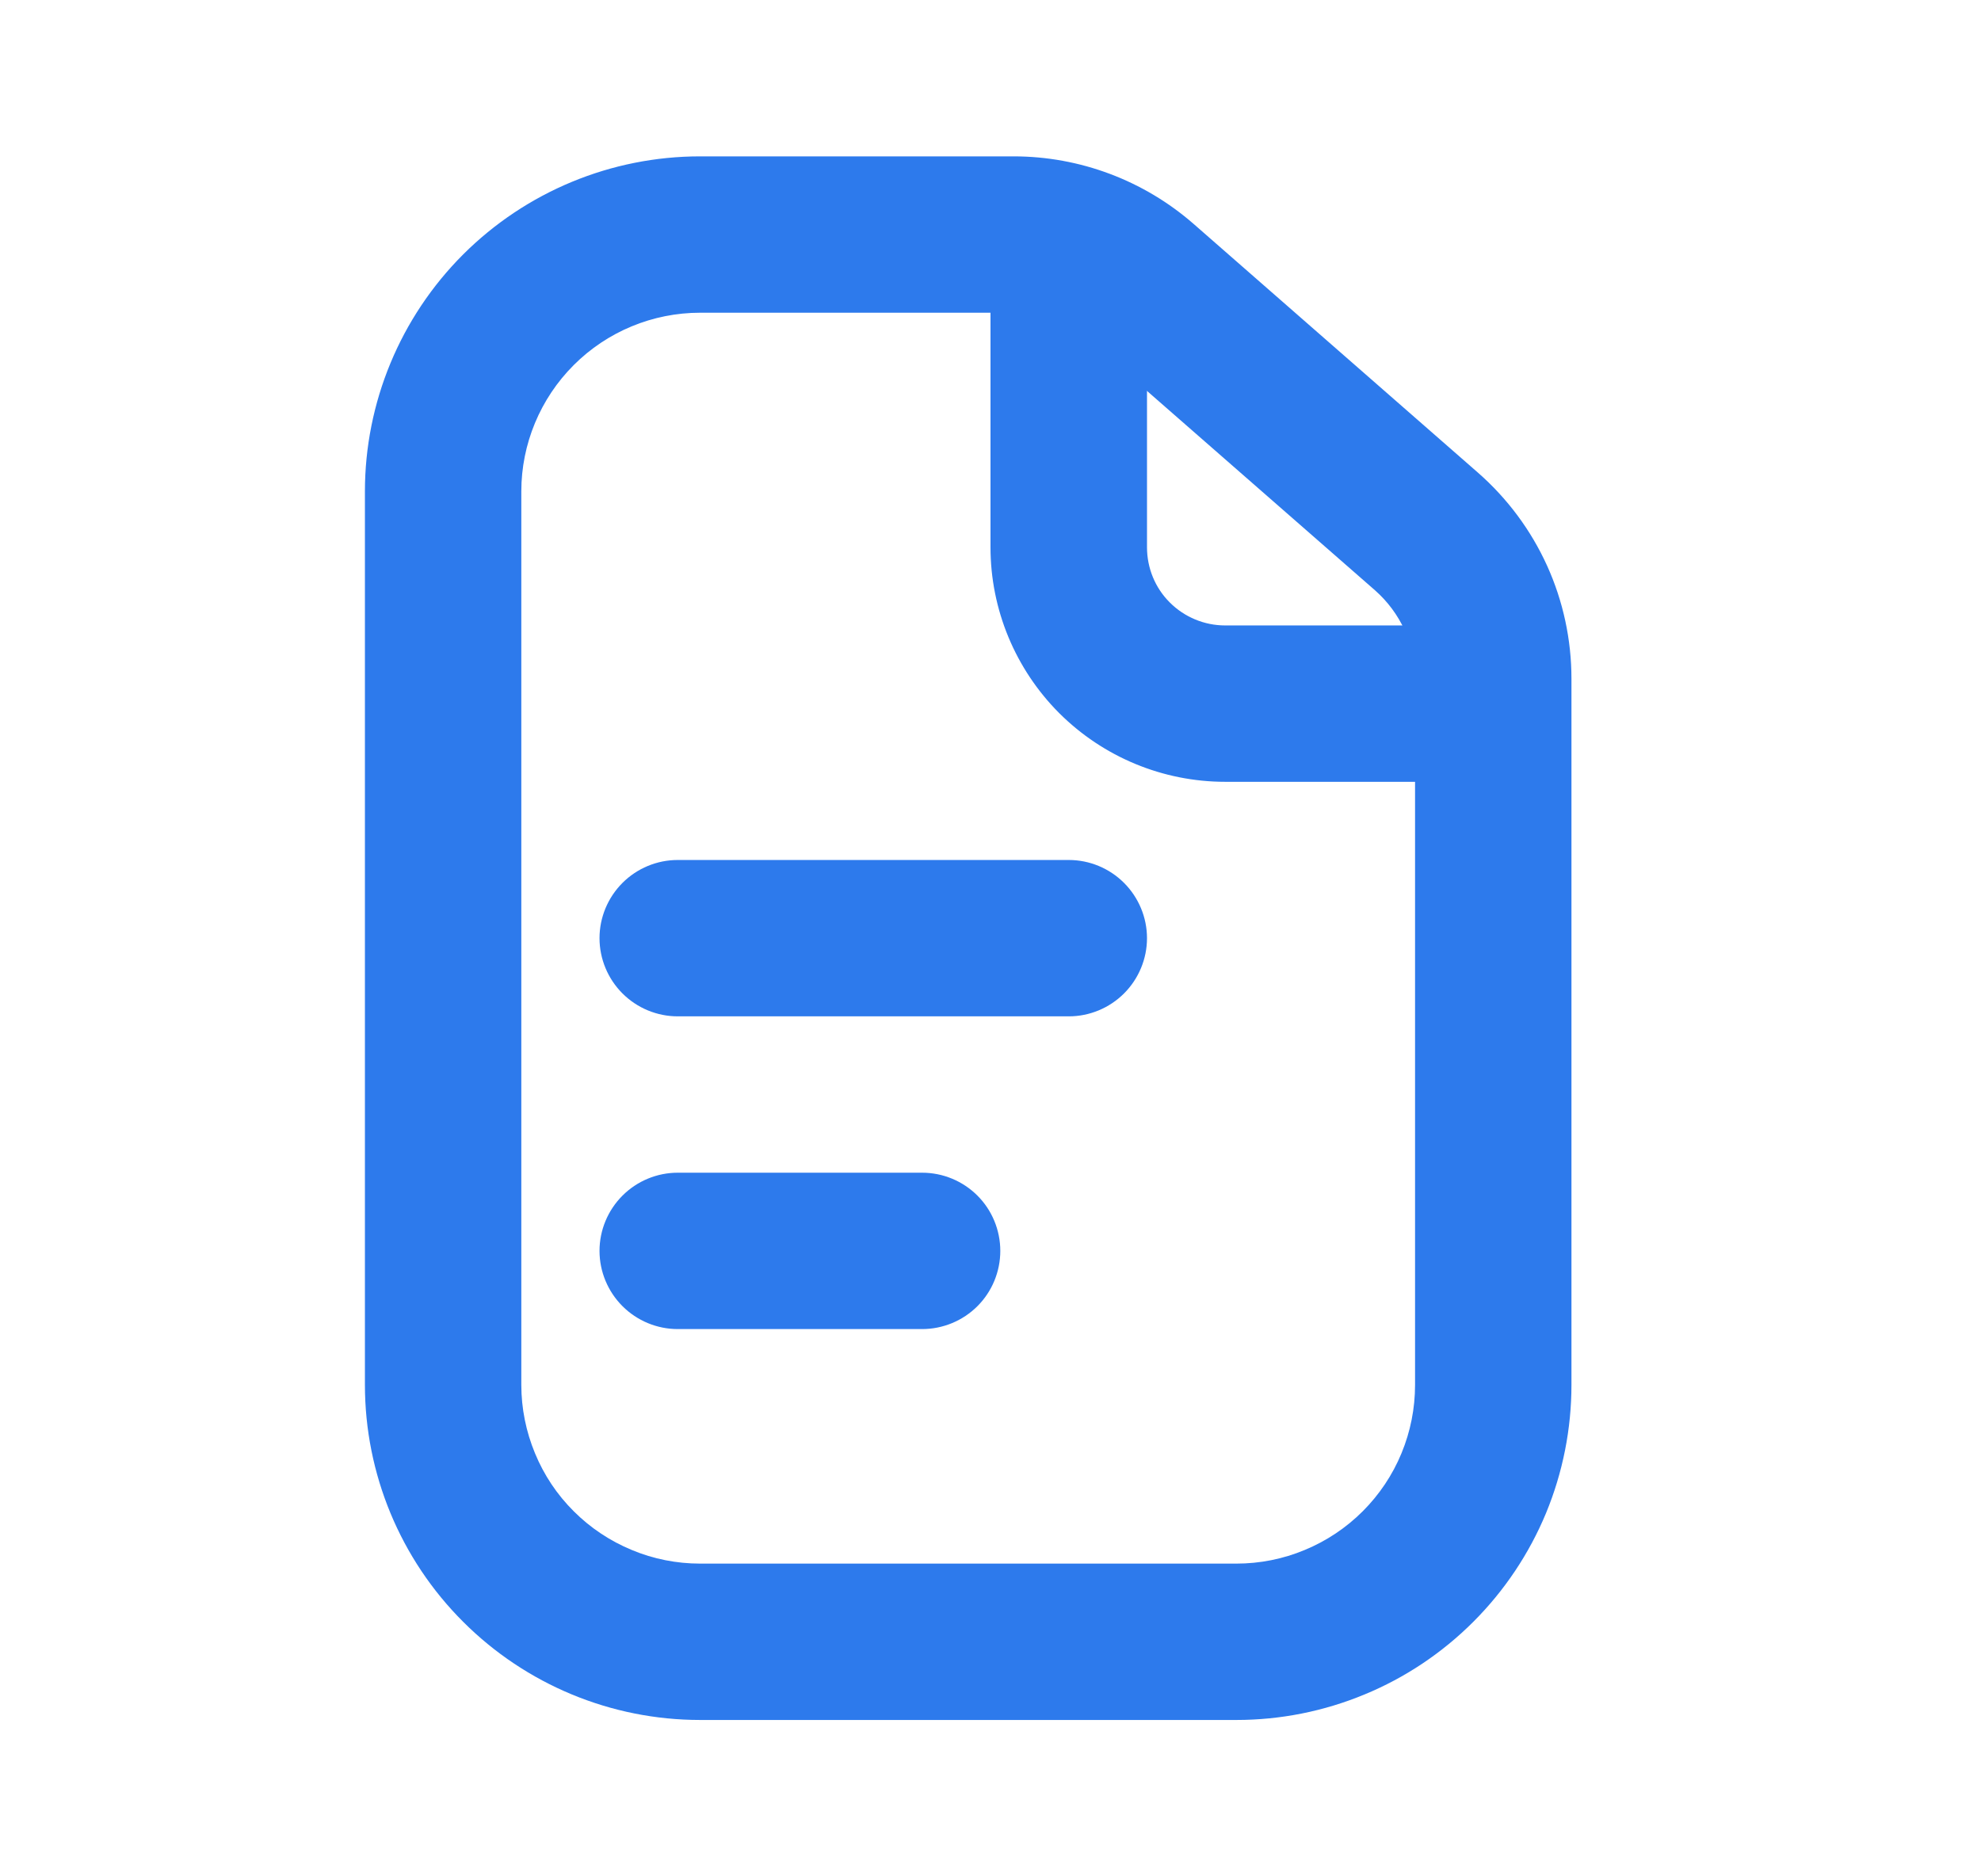 <svg width="19" height="18" viewBox="0 0 19 18" fill="none" xmlns="http://www.w3.org/2000/svg">
<path fill-rule="evenodd" clip-rule="evenodd" d="M11.858 16.5H6.715C5.862 16.5 5.045 16.161 4.442 15.558C3.839 14.956 3.5 14.138 3.5 13.285V4.714C3.5 3.862 3.839 3.044 4.442 2.441C5.045 1.839 5.862 1.5 6.715 1.5H9.721C10.357 1.5 10.971 1.731 11.449 2.149L14.175 4.534C14.457 4.781 14.683 5.085 14.838 5.426C14.992 5.766 15.072 6.136 15.072 6.511V13.285C15.072 13.708 14.989 14.126 14.828 14.516C14.666 14.906 14.429 15.26 14.131 15.558C13.832 15.857 13.478 16.094 13.088 16.255C12.698 16.417 12.28 16.5 11.858 16.5ZM11.858 15H6.715C6.49 15 6.267 14.956 6.059 14.869C5.851 14.783 5.662 14.657 5.503 14.498C5.343 14.339 5.217 14.15 5.131 13.941C5.045 13.733 5 13.511 5 13.285V4.714C5 4.26 5.181 3.824 5.503 3.502C5.824 3.181 6.26 3 6.715 3H9.721C9.993 3 10.256 3.099 10.461 3.278L13.188 5.663C13.308 5.769 13.405 5.899 13.472 6.045C13.538 6.191 13.572 6.35 13.572 6.511V13.285C13.572 13.511 13.528 13.733 13.442 13.941C13.356 14.15 13.229 14.339 13.07 14.498C12.911 14.657 12.722 14.783 12.514 14.869C12.306 14.956 12.083 15 11.858 15Z" fill="#2D7AEC"/>
<path fill-rule="evenodd" clip-rule="evenodd" d="M5.75 9C5.75 8.801 5.83 8.61 5.97 8.47C6.111 8.329 6.302 8.25 6.5 8.25H10.251C10.449 8.25 10.64 8.329 10.781 8.47C10.921 8.61 11.001 8.801 11.001 9C11.001 9.199 10.921 9.39 10.781 9.53C10.64 9.671 10.449 9.75 10.251 9.75H6.5C6.302 9.75 6.111 9.671 5.97 9.53C5.83 9.39 5.75 9.199 5.75 9ZM5.75 12C5.75 11.801 5.83 11.61 5.97 11.47C6.111 11.329 6.302 11.25 6.5 11.25H8.844C9.043 11.25 9.234 11.329 9.375 11.47C9.515 11.61 9.594 11.801 9.594 12C9.594 12.199 9.515 12.39 9.375 12.53C9.234 12.671 9.043 12.75 8.844 12.75H6.5C6.302 12.75 6.111 12.671 5.97 12.53C5.83 12.39 5.75 12.199 5.75 12ZM10.251 2.25C10.449 2.25 10.64 2.329 10.781 2.47C10.921 2.61 11.001 2.801 11.001 3V5.25C11.001 5.449 11.079 5.64 11.22 5.78C11.361 5.921 11.552 6 11.751 6H13.626C13.824 6 14.015 6.079 14.156 6.22C14.296 6.36 14.376 6.551 14.376 6.75C14.376 6.949 14.296 7.14 14.156 7.28C14.015 7.421 13.824 7.5 13.626 7.5H11.751C11.154 7.5 10.582 7.263 10.159 6.841C9.738 6.419 9.5 5.847 9.5 5.25V3C9.5 2.801 9.58 2.61 9.72 2.47C9.861 2.329 10.052 2.25 10.251 2.25Z" fill="#2D7AEC"/>
</svg>

